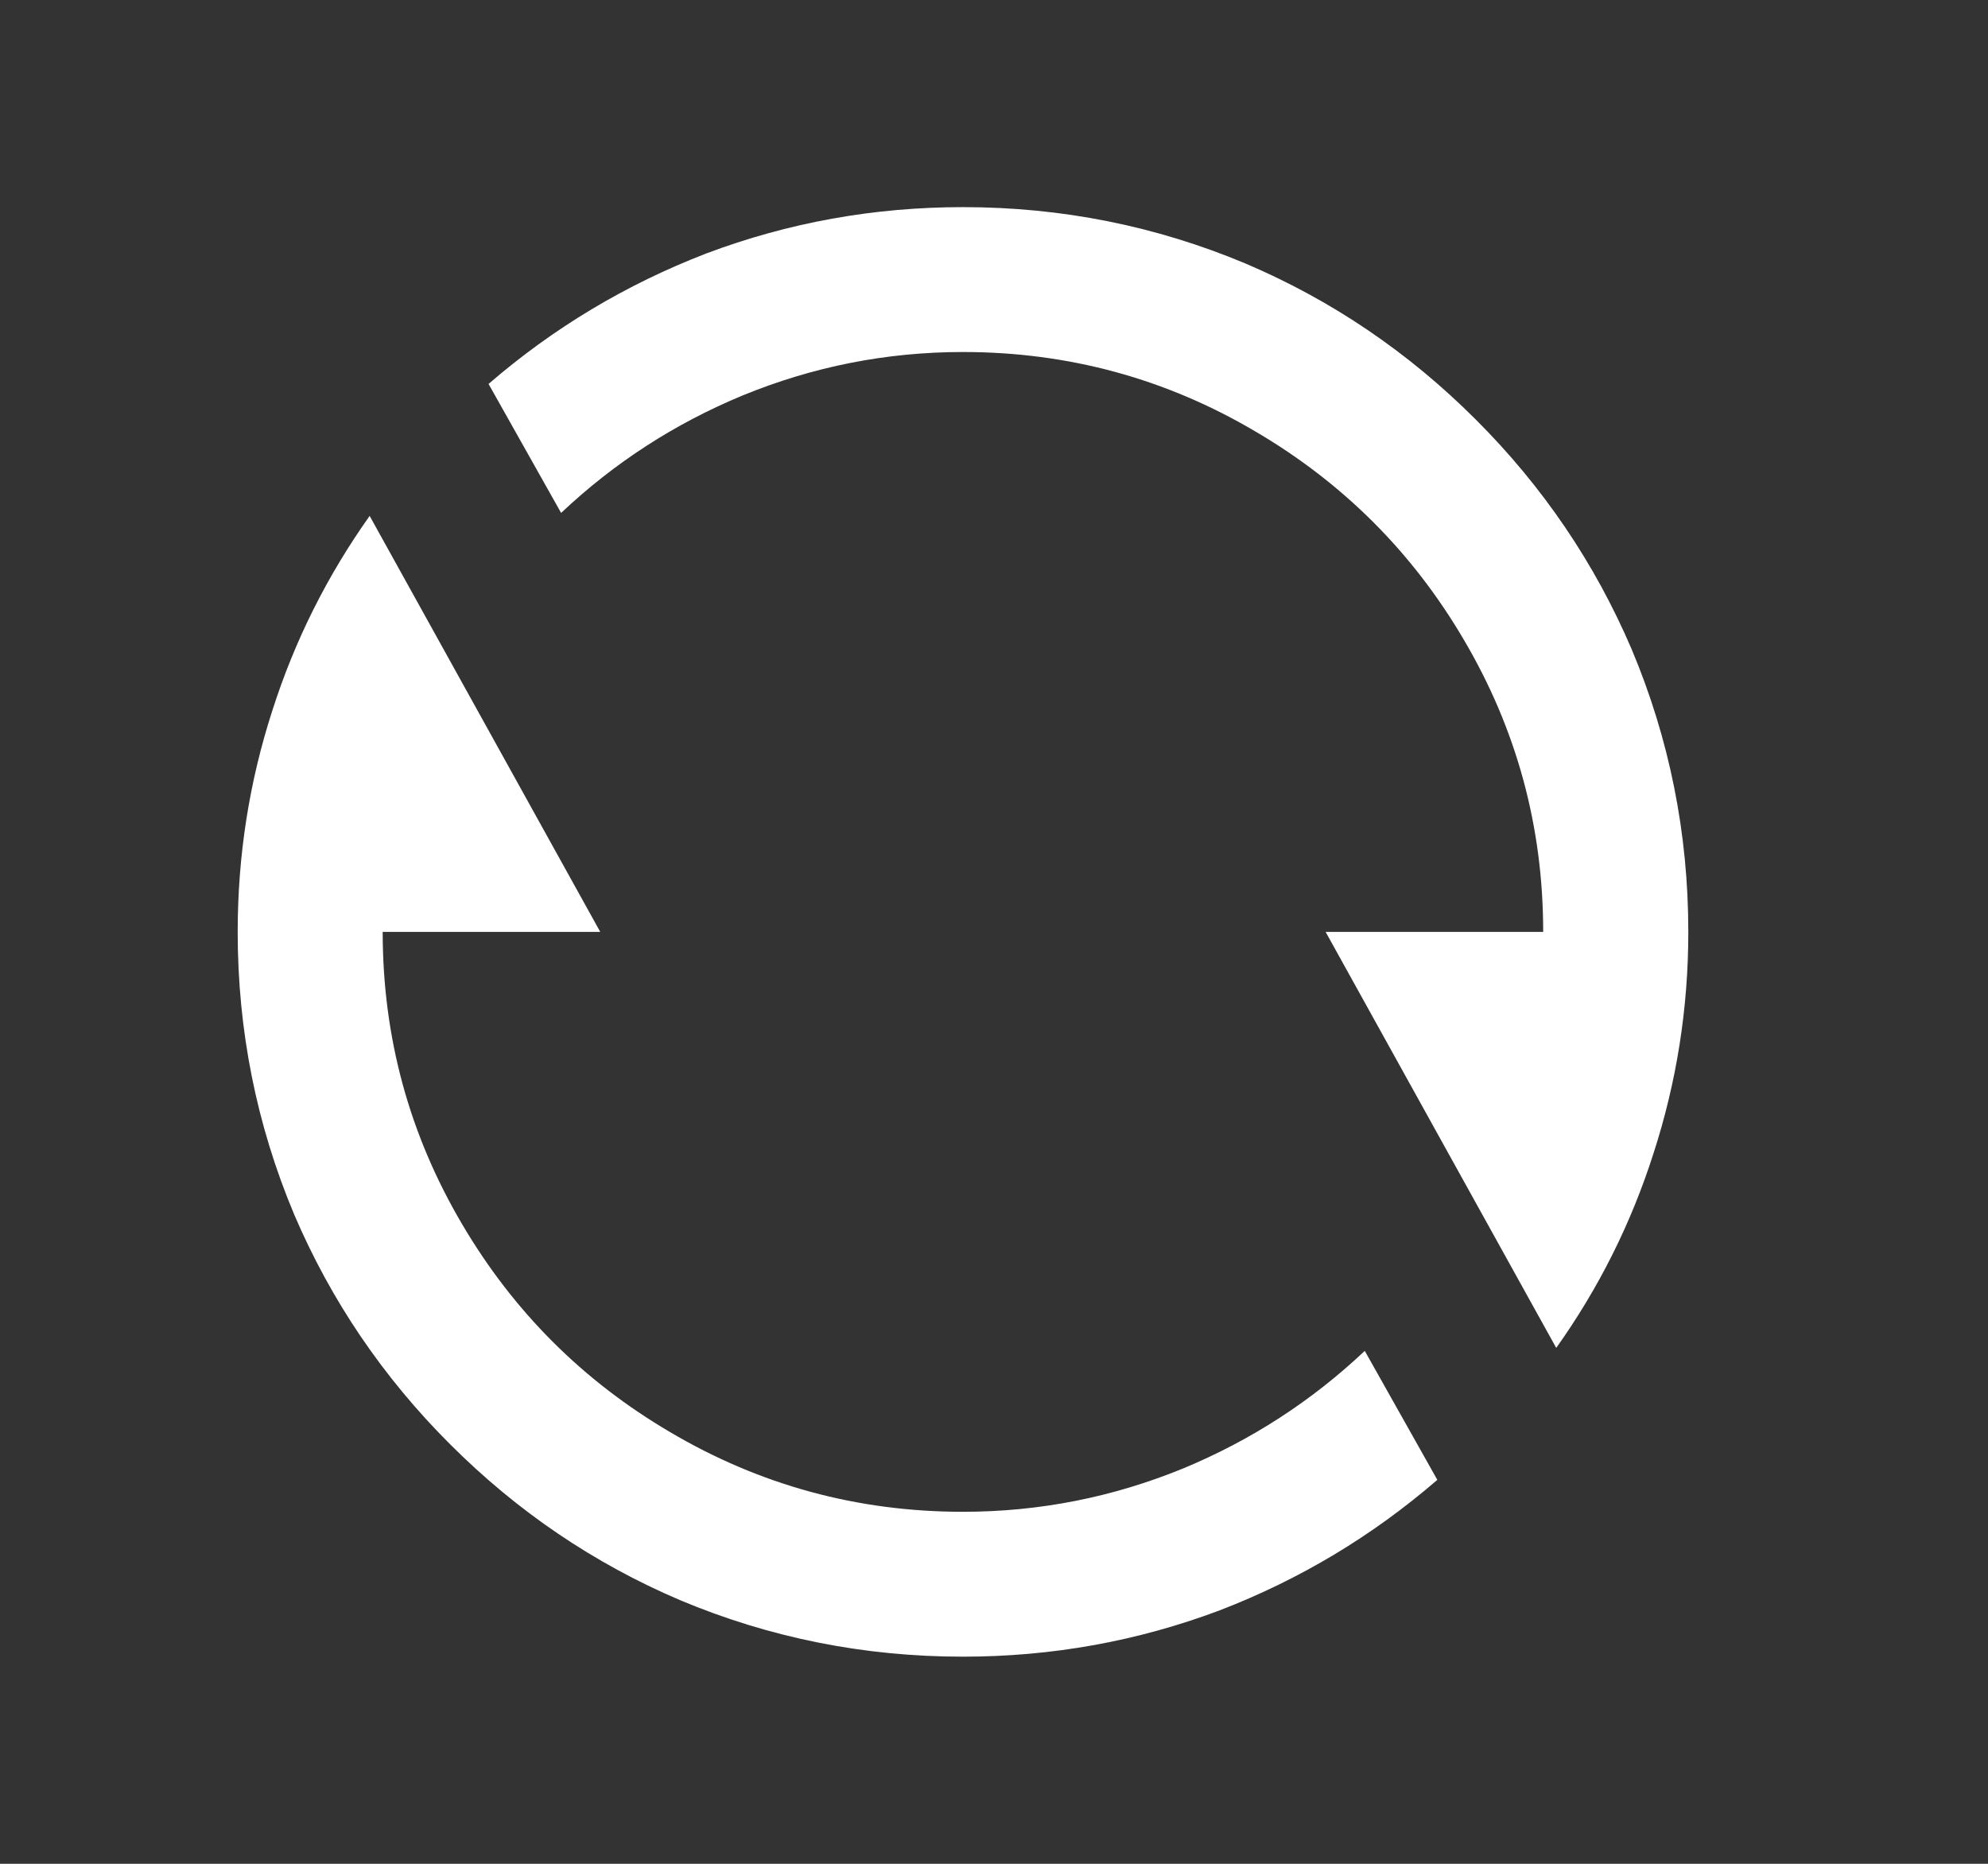 <svg width="16" height="15" viewBox="0 0 16 15" fill="none" xmlns="http://www.w3.org/2000/svg">
<rect x="0" y="0" width="16" height="15" fill="#333333" stroke="none"/>
<path d="M3.932 3.09C4.454 2.639 5.038 2.289 5.684 2.04C6.345 1.791 7.034 1.667 7.75 1.667C8.544 1.667 9.303 1.818 10.027 2.122C10.719 2.417 11.336 2.835 11.877 3.376C12.418 3.916 12.836 4.533 13.132 5.225C13.436 5.948 13.588 6.707 13.588 7.5C13.588 8.114 13.494 8.709 13.307 9.285C13.128 9.845 12.868 10.366 12.525 10.848L10.669 7.5H12.42C12.42 6.652 12.206 5.867 11.778 5.143C11.366 4.443 10.809 3.887 10.108 3.475C9.385 3.047 8.598 2.833 7.75 2.833C7.135 2.833 6.544 2.95 5.976 3.183C5.431 3.409 4.944 3.724 4.516 4.128L3.932 3.09ZM11.568 11.91C11.046 12.361 10.463 12.711 9.817 12.96C9.155 13.209 8.466 13.333 7.75 13.333C6.956 13.333 6.197 13.182 5.473 12.878C4.781 12.583 4.164 12.165 3.623 11.624C3.082 11.084 2.664 10.467 2.368 9.775C2.064 9.052 1.913 8.293 1.913 7.5C1.913 6.886 2.006 6.291 2.193 5.715C2.372 5.155 2.633 4.634 2.975 4.152L4.831 7.5H3.08C3.08 8.348 3.294 9.133 3.722 9.857C4.135 10.557 4.691 11.113 5.392 11.525C6.116 11.953 6.902 12.167 7.75 12.167C8.365 12.167 8.957 12.05 9.525 11.817C10.069 11.591 10.556 11.276 10.984 10.872L11.568 11.91Z" fill="white"/>
</svg>
